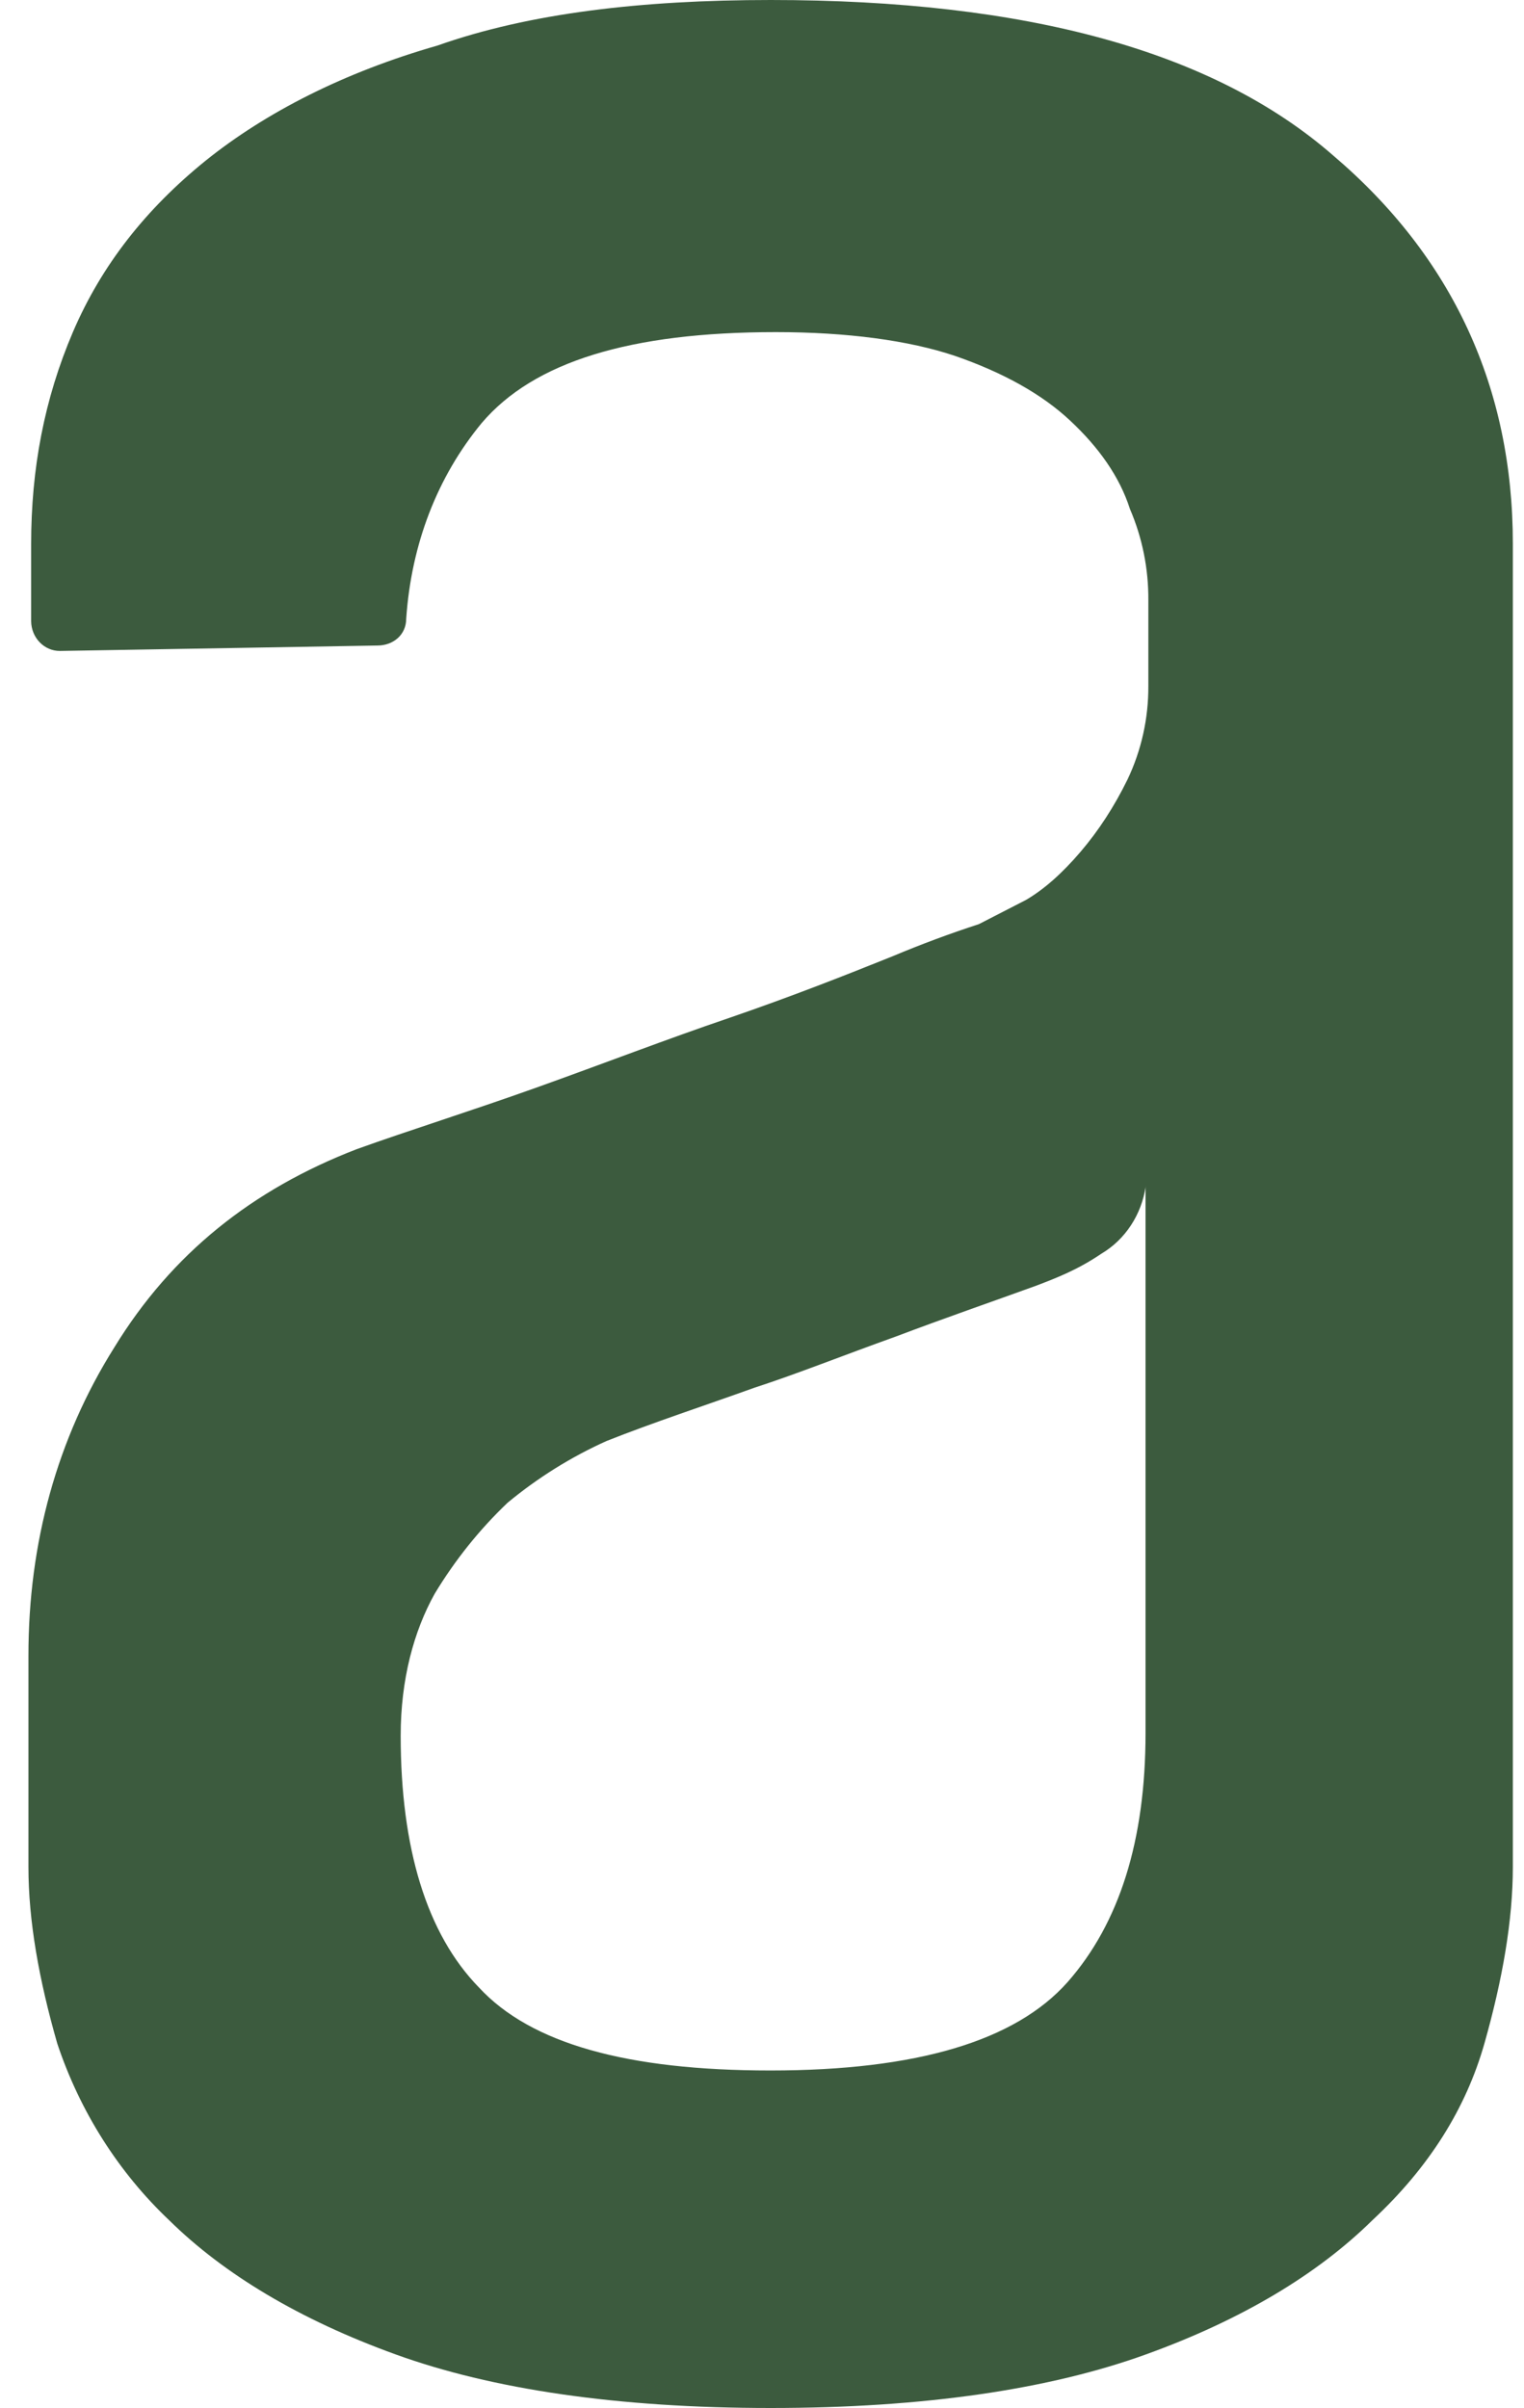 <svg width="50" height="79" viewBox="0 0 50 79" fill="none" xmlns="http://www.w3.org/2000/svg">
<path fill-rule="evenodd" clip-rule="evenodd" d="M37.587 38.929C37.519 39.387 37.353 39.822 37.102 40.203C36.851 40.585 36.521 40.901 36.137 41.129C35.363 41.654 34.687 41.916 34.002 42.178C32.544 42.707 31.009 43.236 29.386 43.85C27.674 44.463 26.14 45.077 24.77 45.521C23.062 46.135 21.439 46.664 19.896 47.277C18.736 47.799 17.646 48.479 16.654 49.3C15.732 50.178 14.927 51.183 14.261 52.287C13.577 53.514 13.146 55.097 13.146 56.942C13.146 60.636 14 63.445 15.711 65.201C17.419 67.051 20.585 67.927 25.278 67.927C30.063 67.927 33.309 66.962 35.025 65.028C36.729 63.094 37.583 60.373 37.583 56.861V38.929H37.587ZM25.282 0C33.66 0 39.81 1.671 43.737 5.099C47.669 8.442 49.634 12.741 49.634 17.835V61.249C49.634 63.005 49.296 64.939 48.7 67.046C48.096 69.162 46.903 71.091 45.022 72.843C43.23 74.608 40.753 76.102 37.591 77.244C34.429 78.386 30.329 79 25.286 79C20.251 79 16.142 78.386 12.985 77.244C9.827 76.102 7.346 74.608 5.553 72.843C3.886 71.265 2.623 69.271 1.88 67.046C1.276 64.943 0.933 63.01 0.933 61.254V54.314C0.933 50.62 1.872 47.193 3.753 44.201C5.634 41.129 8.28 39.022 11.7 37.702C13.408 37.088 15.373 36.475 17.593 35.683C19.816 34.888 21.862 34.096 23.916 33.398C25.971 32.692 27.763 31.985 29.297 31.367C30.224 30.978 31.164 30.628 32.117 30.318L33.656 29.527C34.26 29.175 34.852 28.646 35.452 27.944C36.048 27.246 36.56 26.455 36.991 25.575C37.446 24.621 37.681 23.569 37.675 22.503V19.689C37.682 18.657 37.476 17.637 37.071 16.697C36.733 15.639 36.048 14.674 35.11 13.799C34.171 12.918 32.886 12.216 31.352 11.683C29.813 11.162 27.767 10.896 25.455 10.896C20.67 10.896 17.508 11.869 15.8 13.883C14.35 15.643 13.496 17.84 13.327 20.298C13.327 20.827 12.9 21.178 12.384 21.178L1.964 21.356C1.717 21.357 1.479 21.255 1.303 21.073C1.126 20.891 1.025 20.643 1.022 20.383V17.844C1.022 15.377 1.453 13.092 2.391 10.896C3.334 8.695 4.788 6.855 6.75 5.268C8.715 3.69 11.281 2.374 14.354 1.494C17.347 0.436 21.02 0 25.29 0H25.282Z" fill="#3C5B3E"/>
</svg>
